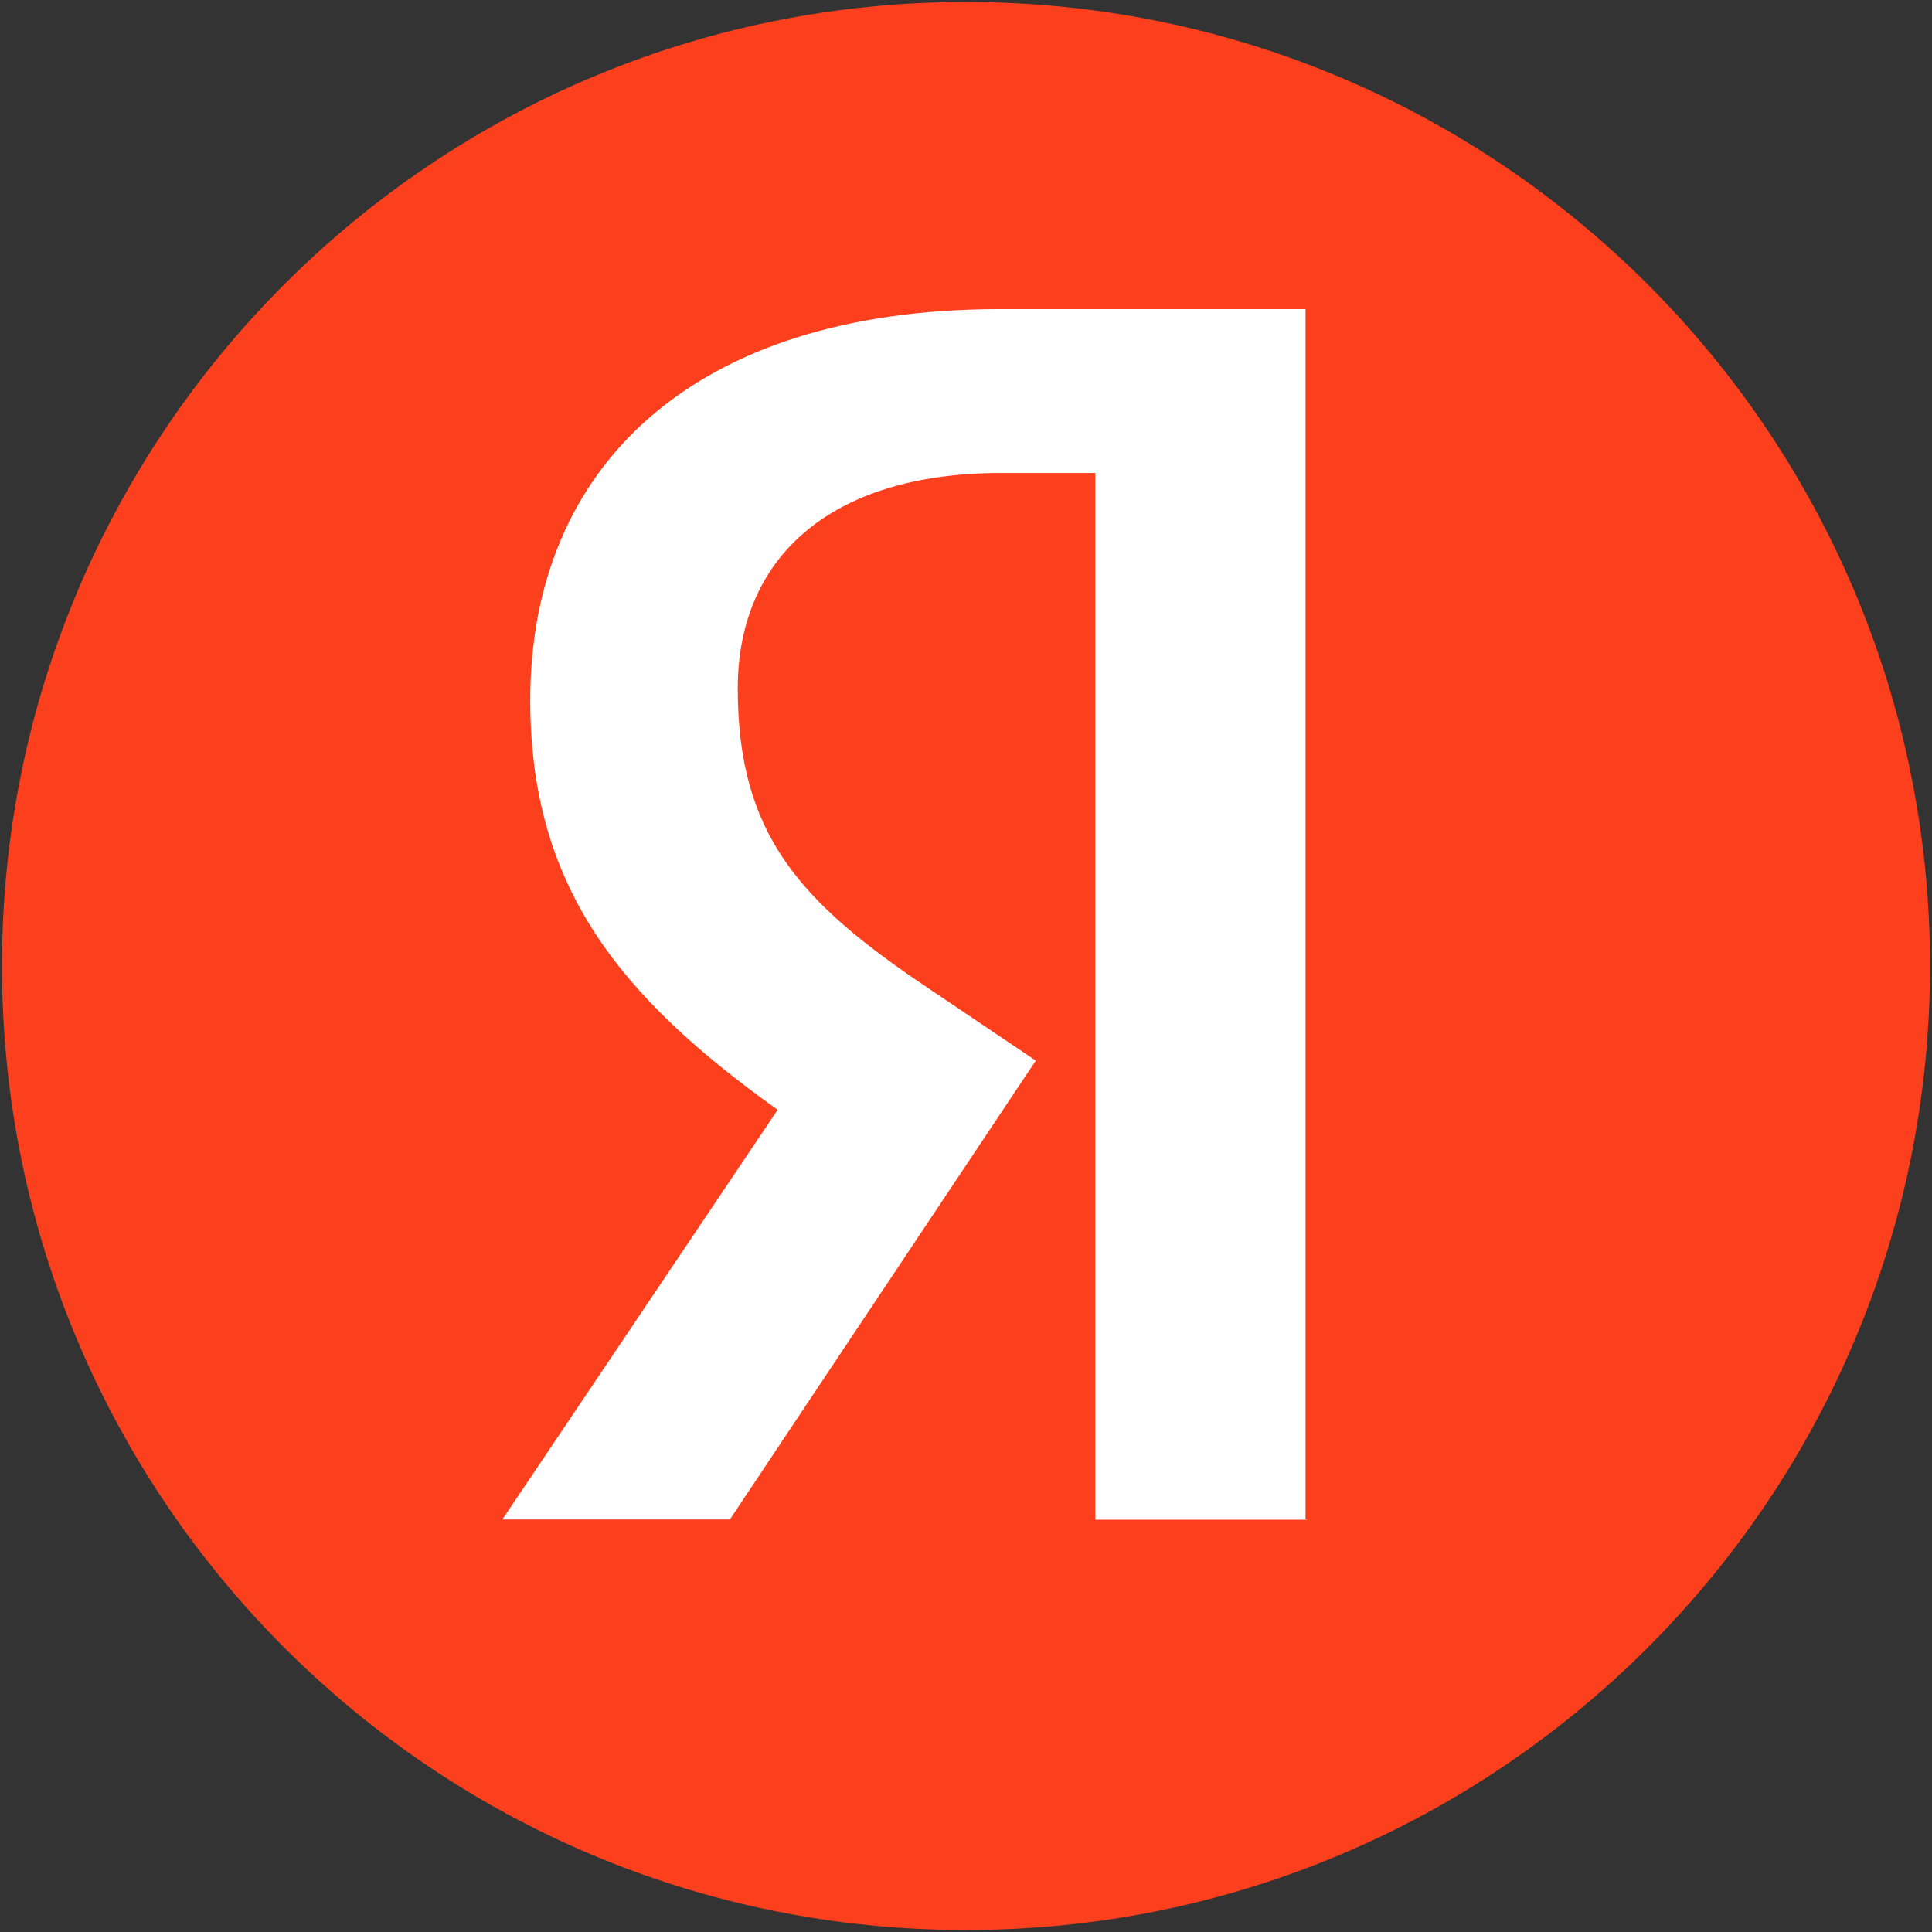 <svg width="50" height="50" viewBox="0 0 50 50" fill="none" xmlns="http://www.w3.org/2000/svg">
<rect x="0" y="0" width="50" height="50" fill="#333333" stroke="none"/>
<path d="M25 49.949C38.779 49.949 49.949 38.779 49.949 25C49.949 11.221 38.779 0.051 25 0.051C11.221 0.051 0.051 11.221 0.051 25C0.051 38.779 11.221 49.949 25 49.949Z" fill="#FC3F1D"/>
<path d="M33.824 39.329H28.347V12.241H25.907C21.435 12.241 19.093 14.477 19.093 17.815C19.093 21.602 20.708 23.357 24.051 25.593L26.806 27.449L18.889 39.324H13L20.125 28.722C16.028 25.796 13.722 22.94 13.722 18.12C13.722 12.097 17.921 8 25.87 8H33.787V39.319H33.824V39.329Z" fill="white"/>
</svg>
